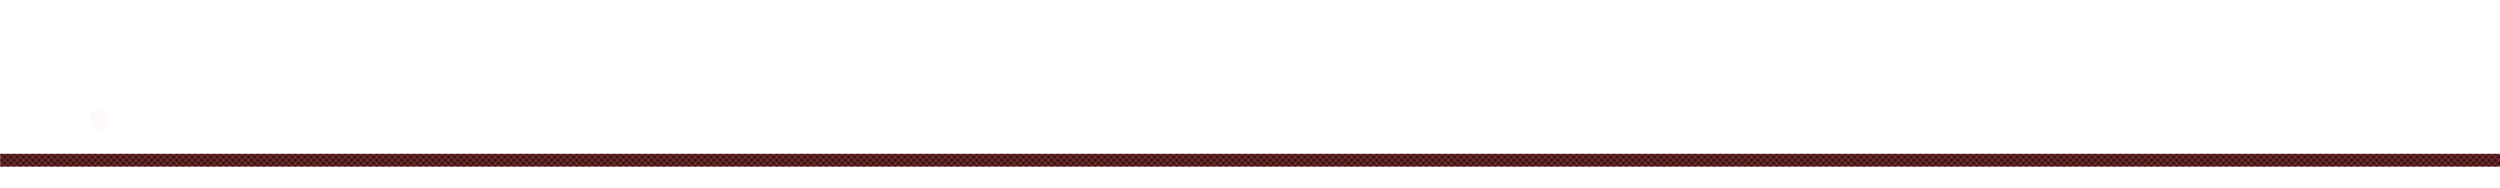 <?xml version="1.0" encoding="UTF-8" standalone="no"?>
<!-- Created with Inkscape (http://www.inkscape.org/) -->

<svg
   xmlns:dc="http://purl.org/dc/elements/1.1/"
   xmlns:cc="http://creativecommons.org/ns#"
   xmlns:rdf="http://www.w3.org/1999/02/22-rdf-syntax-ns#"
   xmlns:svg="http://www.w3.org/2000/svg"
   xmlns="http://www.w3.org/2000/svg"
   xmlns:xlink="http://www.w3.org/1999/xlink"
   xmlns:sodipodi="http://sodipodi.sourceforge.net/DTD/sodipodi-0.dtd"
   xmlns:inkscape="http://www.inkscape.org/namespaces/inkscape"
   width="8000"
   height="600"
   id="svg6637"
   version="1.1"
   inkscape:version="0.48.2 r9819"
   sodipodi:docname="DL1.svg"
   inkscape:export-filename="/Users/ld27/Desktop/Projects/LD27/DL1.png"
   inkscape:export-xdpi="90"
   inkscape:export-ydpi="90">
  <defs
     id="defs6639">
    <pattern
       inkscape:collect="always"
       xlink:href="#Checkerboard"
       id="pattern7200"
       patternTransform="matrix(10,0,0,10,0,-12)" />
    <pattern
       inkscape:stockid="Checkerboard"
       id="Checkerboard"
       patternTransform="translate(0,0) scale(10,10)"
       height="2"
       width="2"
       patternUnits="userSpaceOnUse"
       inkscape:collect="always">
      <rect
         id="rect5904"
         height="1"
         width="1"
         y="0"
         x="0"
         style="fill:black;stroke:none" />
      <rect
         id="rect5906"
         height="1"
         width="1"
         y="1"
         x="1"
         style="fill:black;stroke:none" />
    </pattern>
    <filter
       id="filter7206"
       inkscape:menu-tooltip="Transparent plastic with deep colors"
       inkscape:menu="Bevels"
       inkscape:label="Deep colors plastic"
       color-interpolation-filters="sRGB">
      <feGaussianBlur
         id="feGaussianBlur7208"
         in="SourceGraphic"
         result="result6"
         stdDeviation="10" />
      <feComposite
         id="feComposite7210"
         in2="SourceGraphic"
         in="result6"
         operator="xor" />
      <feGaussianBlur
         id="feGaussianBlur7212"
         result="result2"
         stdDeviation="10" />
      <feComposite
         id="feComposite7214"
         in2="SourceGraphic"
         operator="atop"
         result="result91" />
      <feComposite
         id="feComposite7216"
         in2="result91"
         result="result4"
         in="result2"
         operator="xor" />
      <feGaussianBlur
         id="feGaussianBlur7218"
         in="result4"
         result="result3"
         stdDeviation="5" />
      <feSpecularLighting
         id="feSpecularLighting7220"
         lighting-color="rgb(255,255,255)"
         in="result3"
         result="result5"
         specularExponent="35"
         specularConstant="3"
         surfaceScale="12">
        <feDistantLight
           id="feDistantLight7222"
           elevation="45"
           azimuth="235" />
      </feSpecularLighting>
      <feComposite
         id="feComposite7224"
         in2="result5"
         in="SourceGraphic"
         k3="0.7"
         k2="0.8"
         operator="arithmetic"
         result="result7" />
      <feComposite
         id="feComposite7226"
         in2="SourceGraphic"
         in="result7"
         operator="in" />
    </filter>
    <filter
       inkscape:collect="always"
       id="filter7265"
       x="-0.59"
       width="2.18"
       y="-0.59"
       height="2.18">
      <feGaussianBlur
         inkscape:collect="always"
         stdDeviation="15.739"
         id="feGaussianBlur7267" />
    </filter>
  </defs>
  <sodipodi:namedview
     id="base"
     pagecolor="#000000"
     bordercolor="#666666"
     borderopacity="1.0"
     inkscape:pageopacity="0.87843137"
     inkscape:pageshadow="2"
     inkscape:zoom="0.46845824"
     inkscape:cx="614.67792"
     inkscape:cy="520"
     inkscape:document-units="px"
     inkscape:current-layer="layer1"
     showgrid="false"
     inkscape:window-width="1052"
     inkscape:window-height="810"
     inkscape:window-x="320"
     inkscape:window-y="12"
     inkscape:window-maximized="0" />
  <g
     inkscape:label="Layer 1"
     inkscape:groupmode="layer"
     id="layer1"
     transform="translate(0,-452.362)">
    <g
       id="g7202"
       style="filter:url(#filter7206)"
       transform="translate(0,12)">
      <rect
         y="932.61"
         x="0.759"
         height="40.755"
         width="8000.385"
         id="rect6683"
         style="opacity:0.853;fill:#841414;fill-opacity:1;stroke:none" />
      <rect
         style="opacity:0.853;fill:url(#pattern7200);fill-opacity:1;stroke:none"
         id="rect6685"
         width="8000.385"
         height="40.755"
         x="0.759"
         y="932.61" />
    </g>
    <path
       sodipodi:type="arc"
       style="opacity:0.853;fill:#fef7f7;fill-opacity:1;stroke:none;filter:url(#filter7265)"
       id="path7247"
       sodipodi:cx="189.98491"
       sodipodi:cy="188.01024"
       sodipodi:rx="32.019928"
       sodipodi:ry="32.019928"
       d="m 222.005,188.01 a 32.02,32.02 0 1 1 -64.04,0 32.02,32.02 0 1 1 64.04,0 z"
       transform="translate(128.08,646.616)" />
  </g>
</svg>
